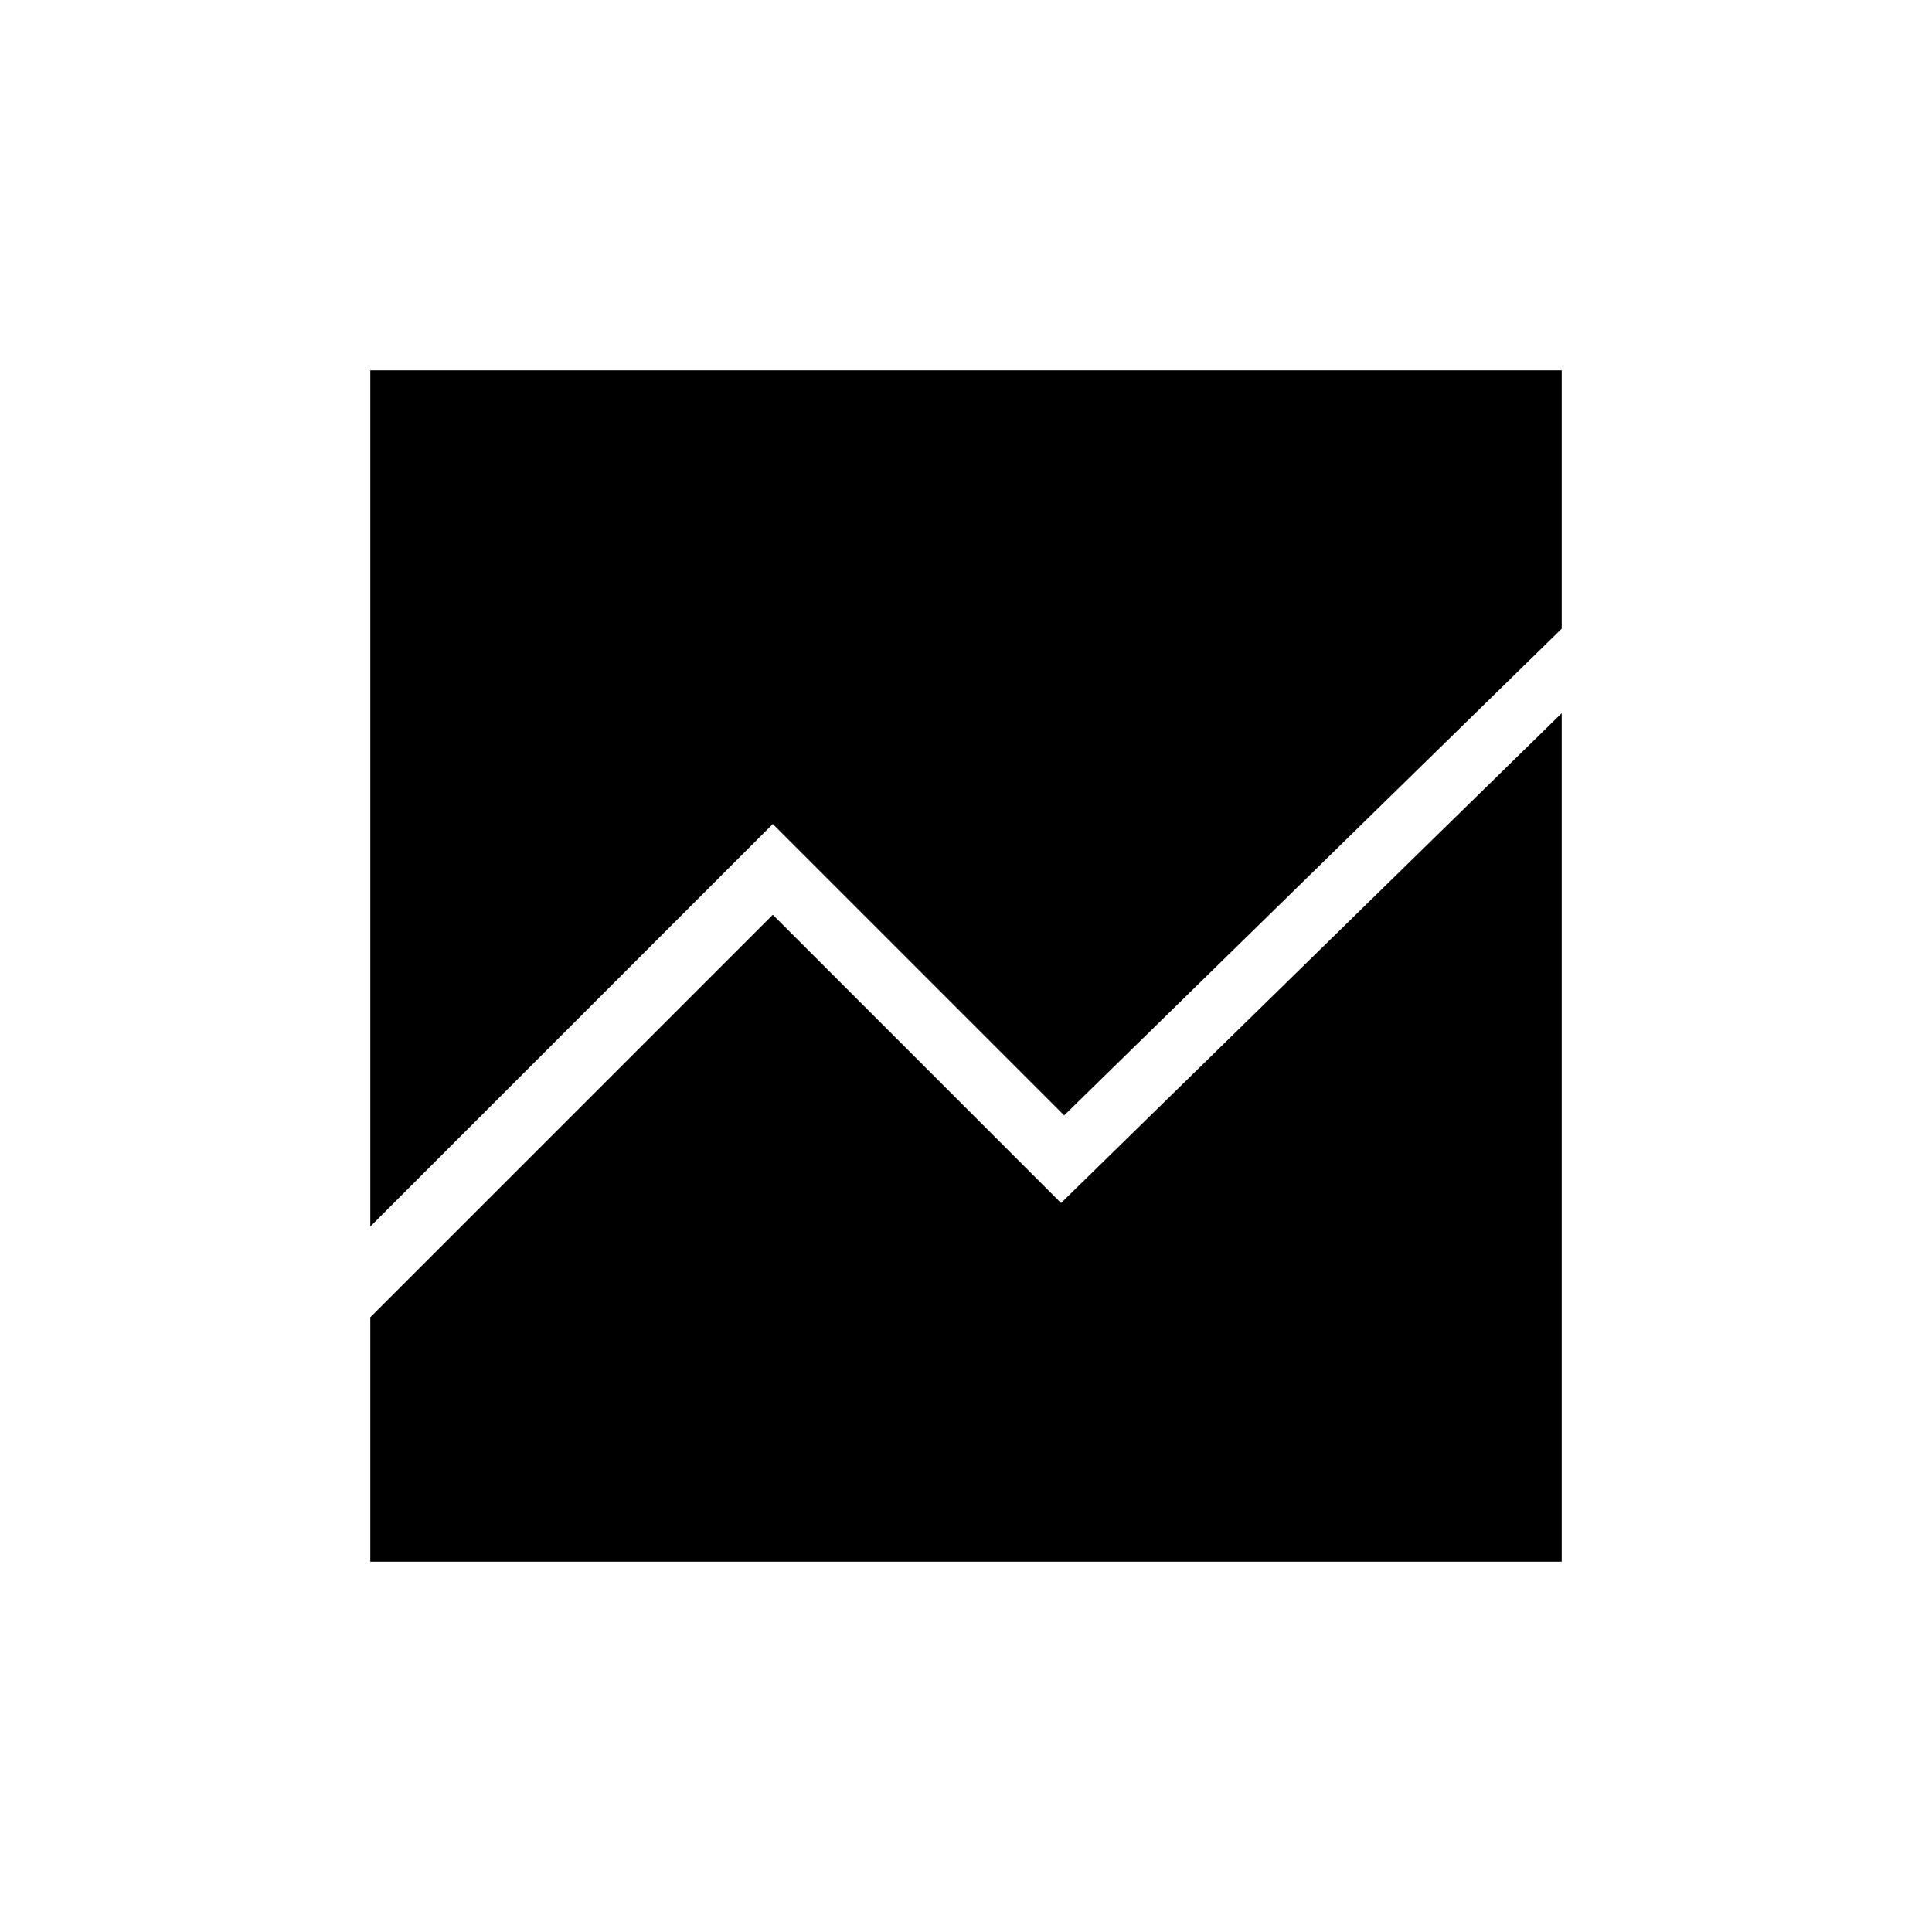 <svg xmlns="http://www.w3.org/2000/svg" height="20" viewBox="0 -960 960 960" width="20"><path d="M184-350.54V-776h592v128.38L528.77-405.77 384-550.54l-200 200ZM184-184v-121.46l200-200 143.23 143.23L776-605.62V-184H184Z"/></svg>